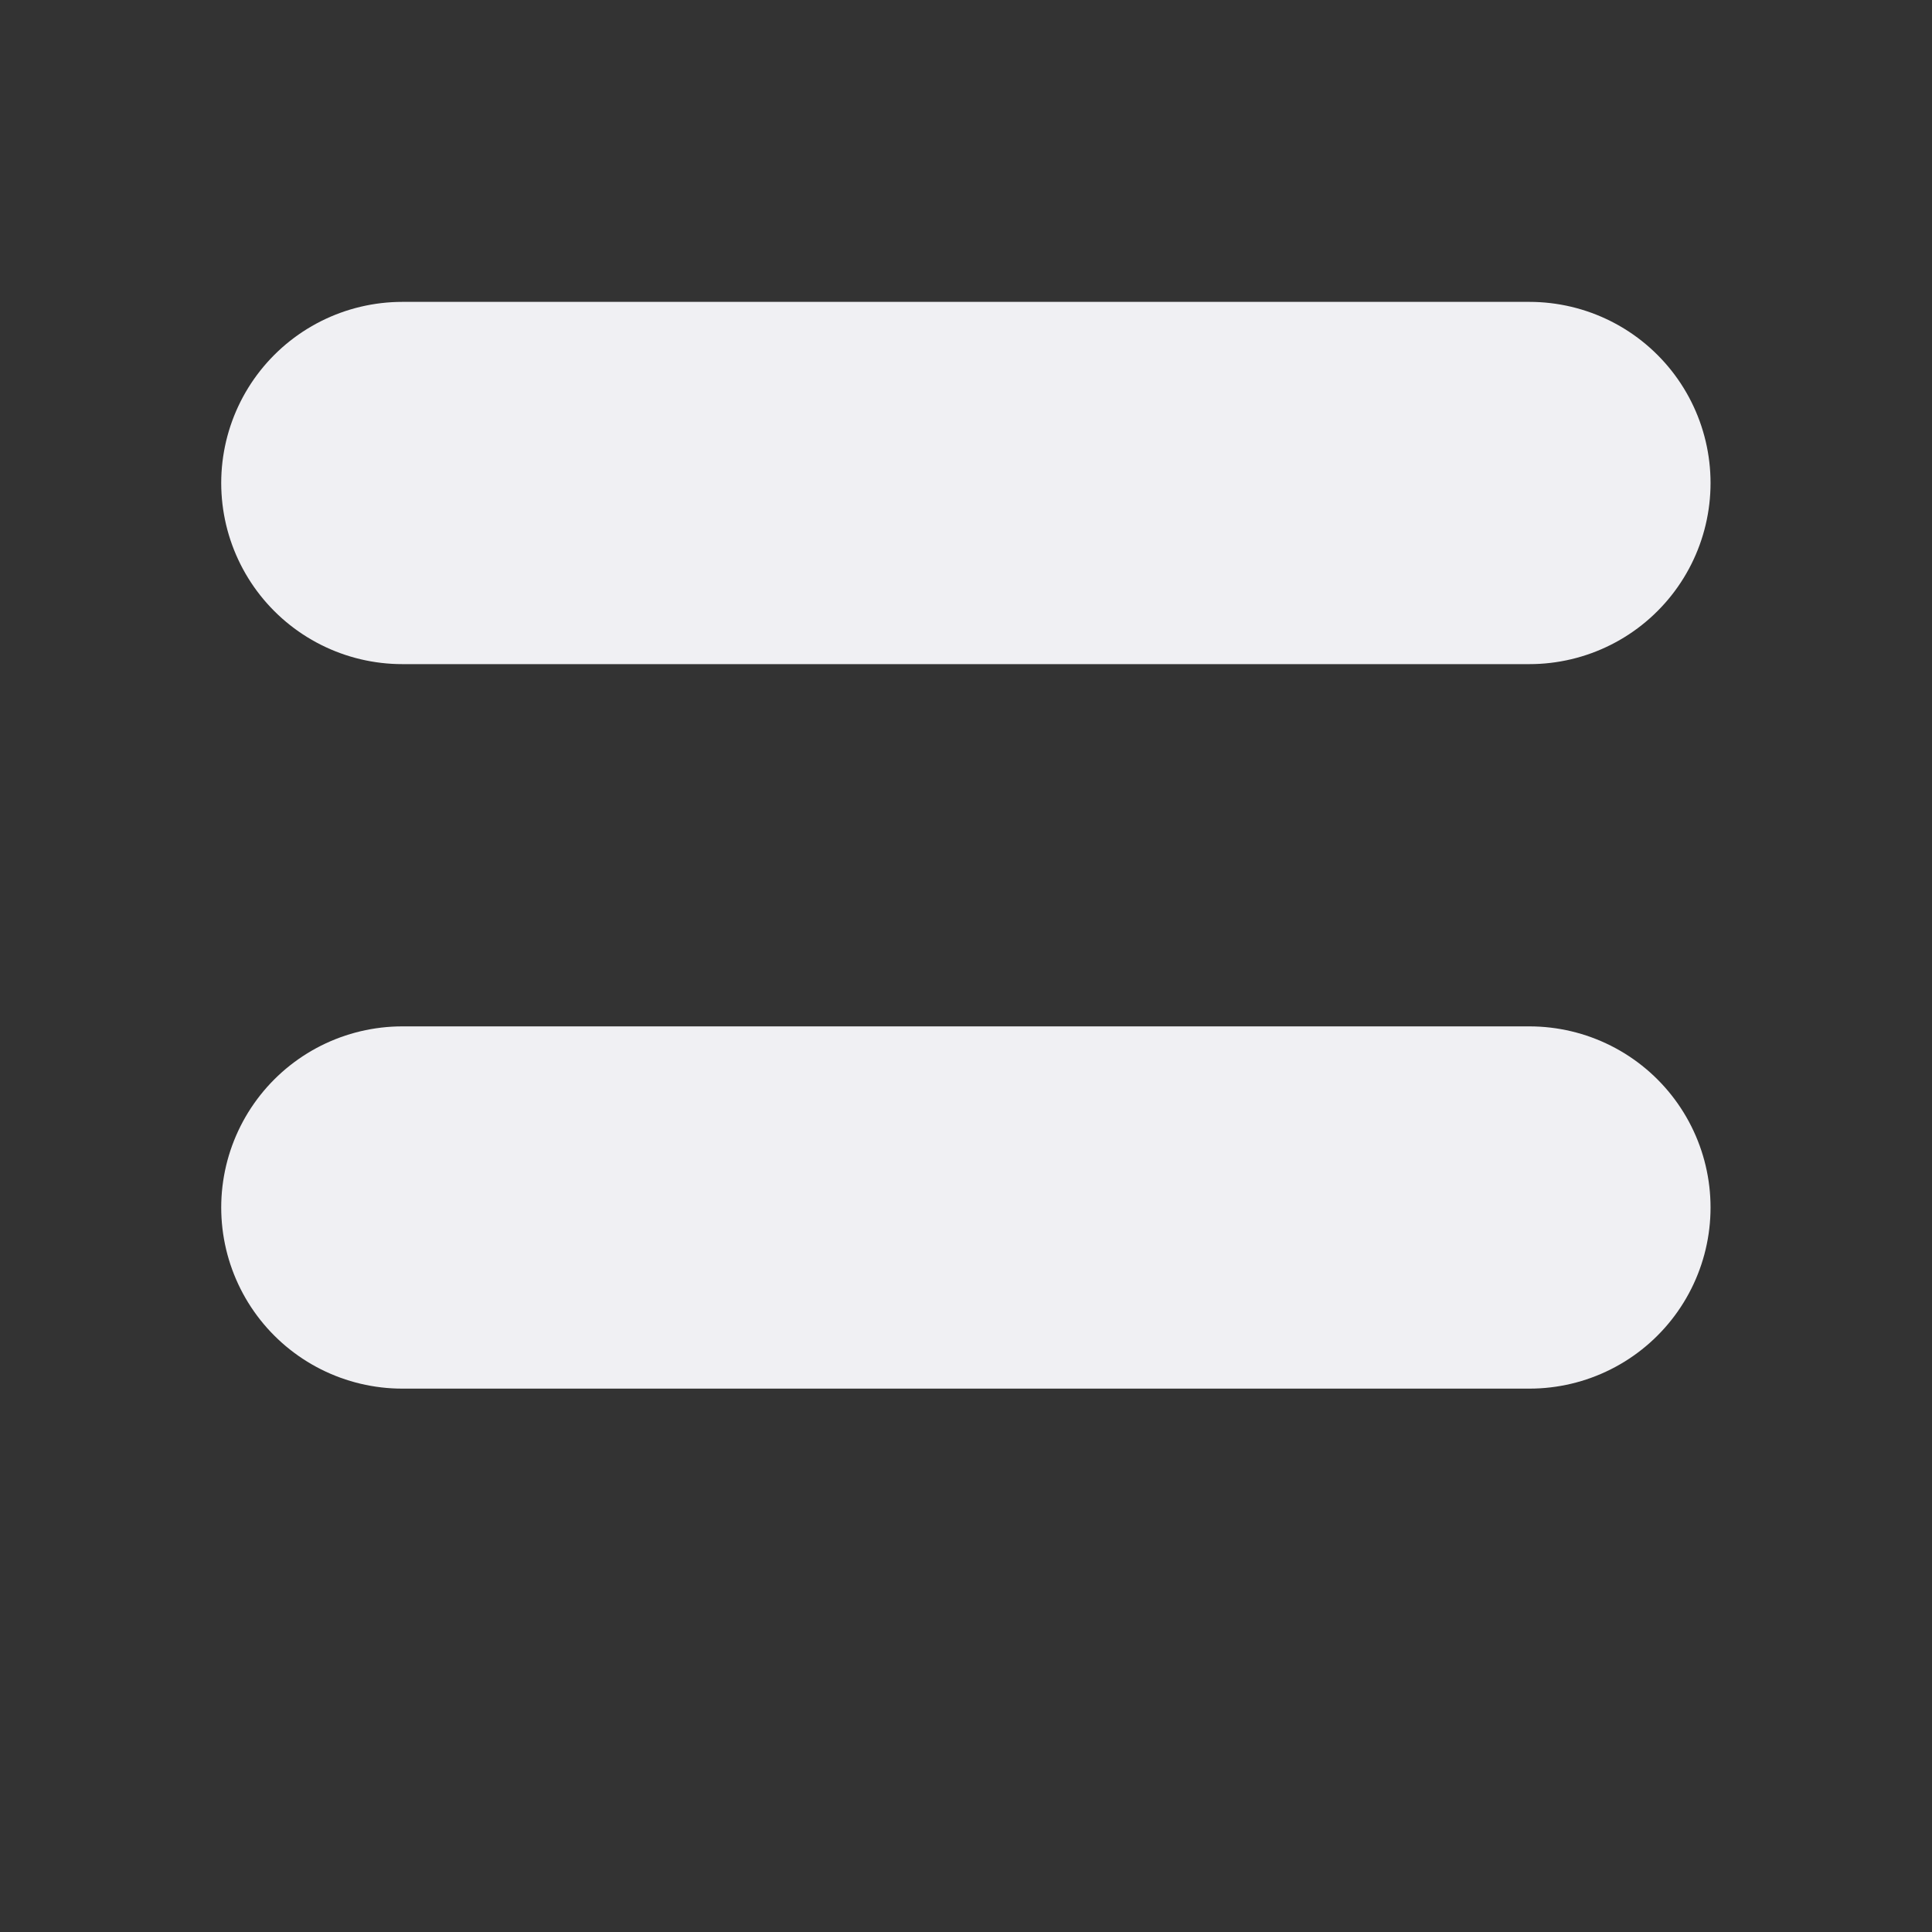 <svg width="8" height="8" viewBox="0 0 8 8" fill="none" xmlns="http://www.w3.org/2000/svg">
<rect x="0" y="0" width="8" height="8" fill="#333333" stroke="none"/>
<path d="M1.666 2H6.333" stroke="#F0F0F3" stroke-width="1.5" stroke-linecap="round" stroke-linejoin="round"/>
<path d="M1.666 5H6.333" stroke="#F0F0F3" stroke-width="1.5" stroke-linecap="round" stroke-linejoin="round"/>
</svg>
